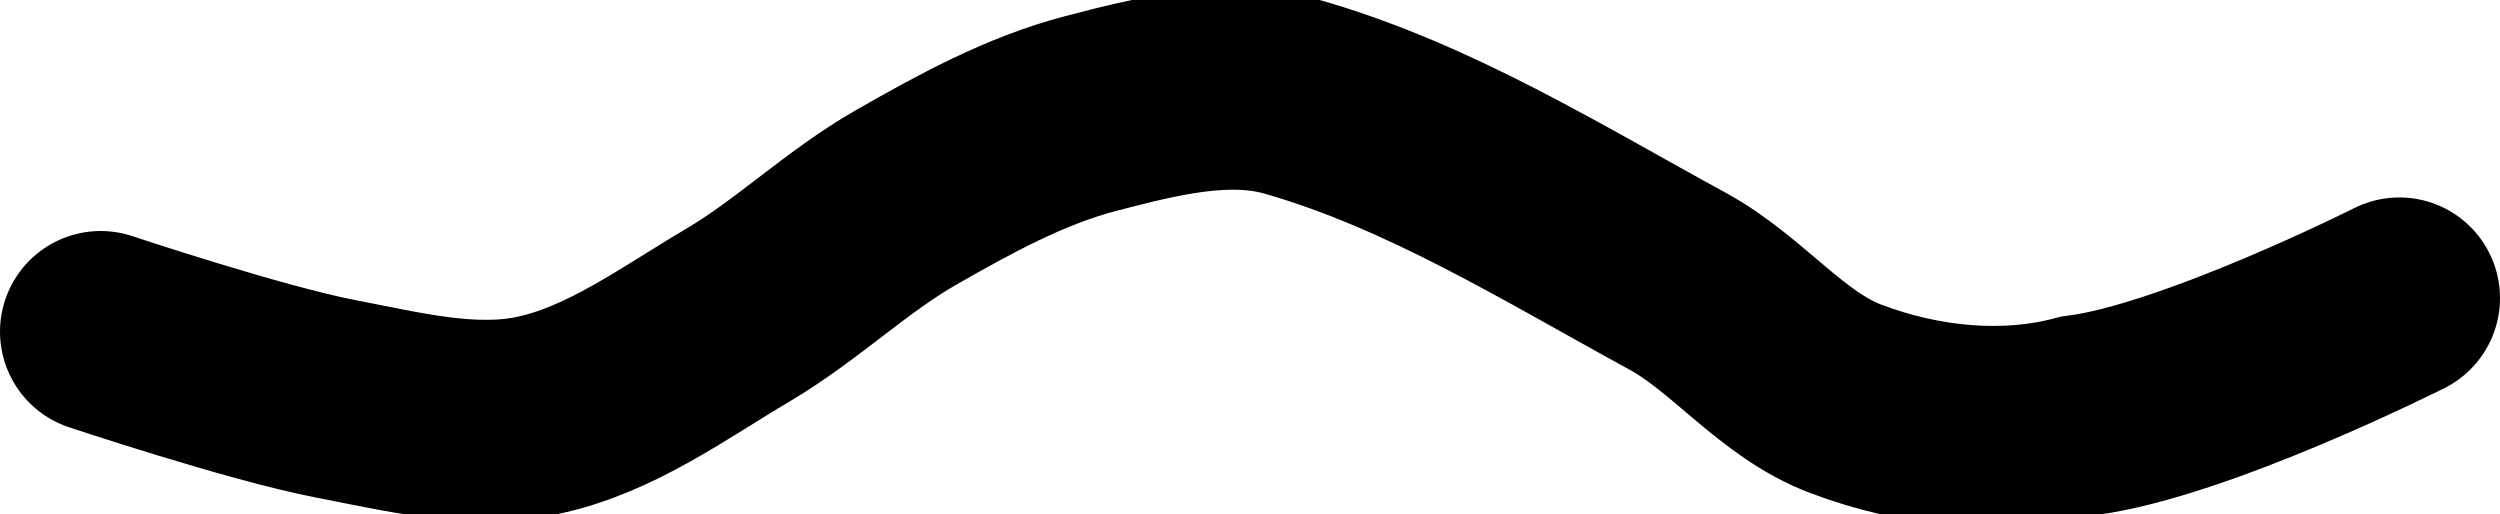 <svg version="1.1" xmlns="http://www.w3.org/2000/svg" xmlns:xlink="http://www.w3.org/1999/xlink" width="37.25" height="7.661" viewBox="0,0,37.25,7.661"><g transform="translate(-357.5,-254.058)"><g data-paper-data="{&quot;isPaintingLayer&quot;:true}" fill="none" fill-rule="nonzero" stroke="#000000" stroke-width="3" stroke-linecap="round" stroke-linejoin="miter" stroke-miterlimit="10" stroke-dasharray="" stroke-dashoffset="0" style="mix-blend-mode: normal"><path d="M359,259c0,0 2.31,0.771 3.5,1c0.984,0.189 2.019,0.454 3,0.25c1.093,-0.228 2.038,-0.932 3,-1.5c0.875,-0.517 1.618,-1.246 2.5,-1.75c0.873,-0.499 1.777,-0.996 2.75,-1.25c0.97,-0.253 2.036,-0.525 3,-0.25c2.041,0.583 3.887,1.734 5.75,2.75c0.892,0.487 1.551,1.391 2.5,1.75c1.136,0.429 2.378,0.547 3.5,0.25c1.701,-0.216 4.75,-1.75 4.75,-1.75"/></g></g></svg>